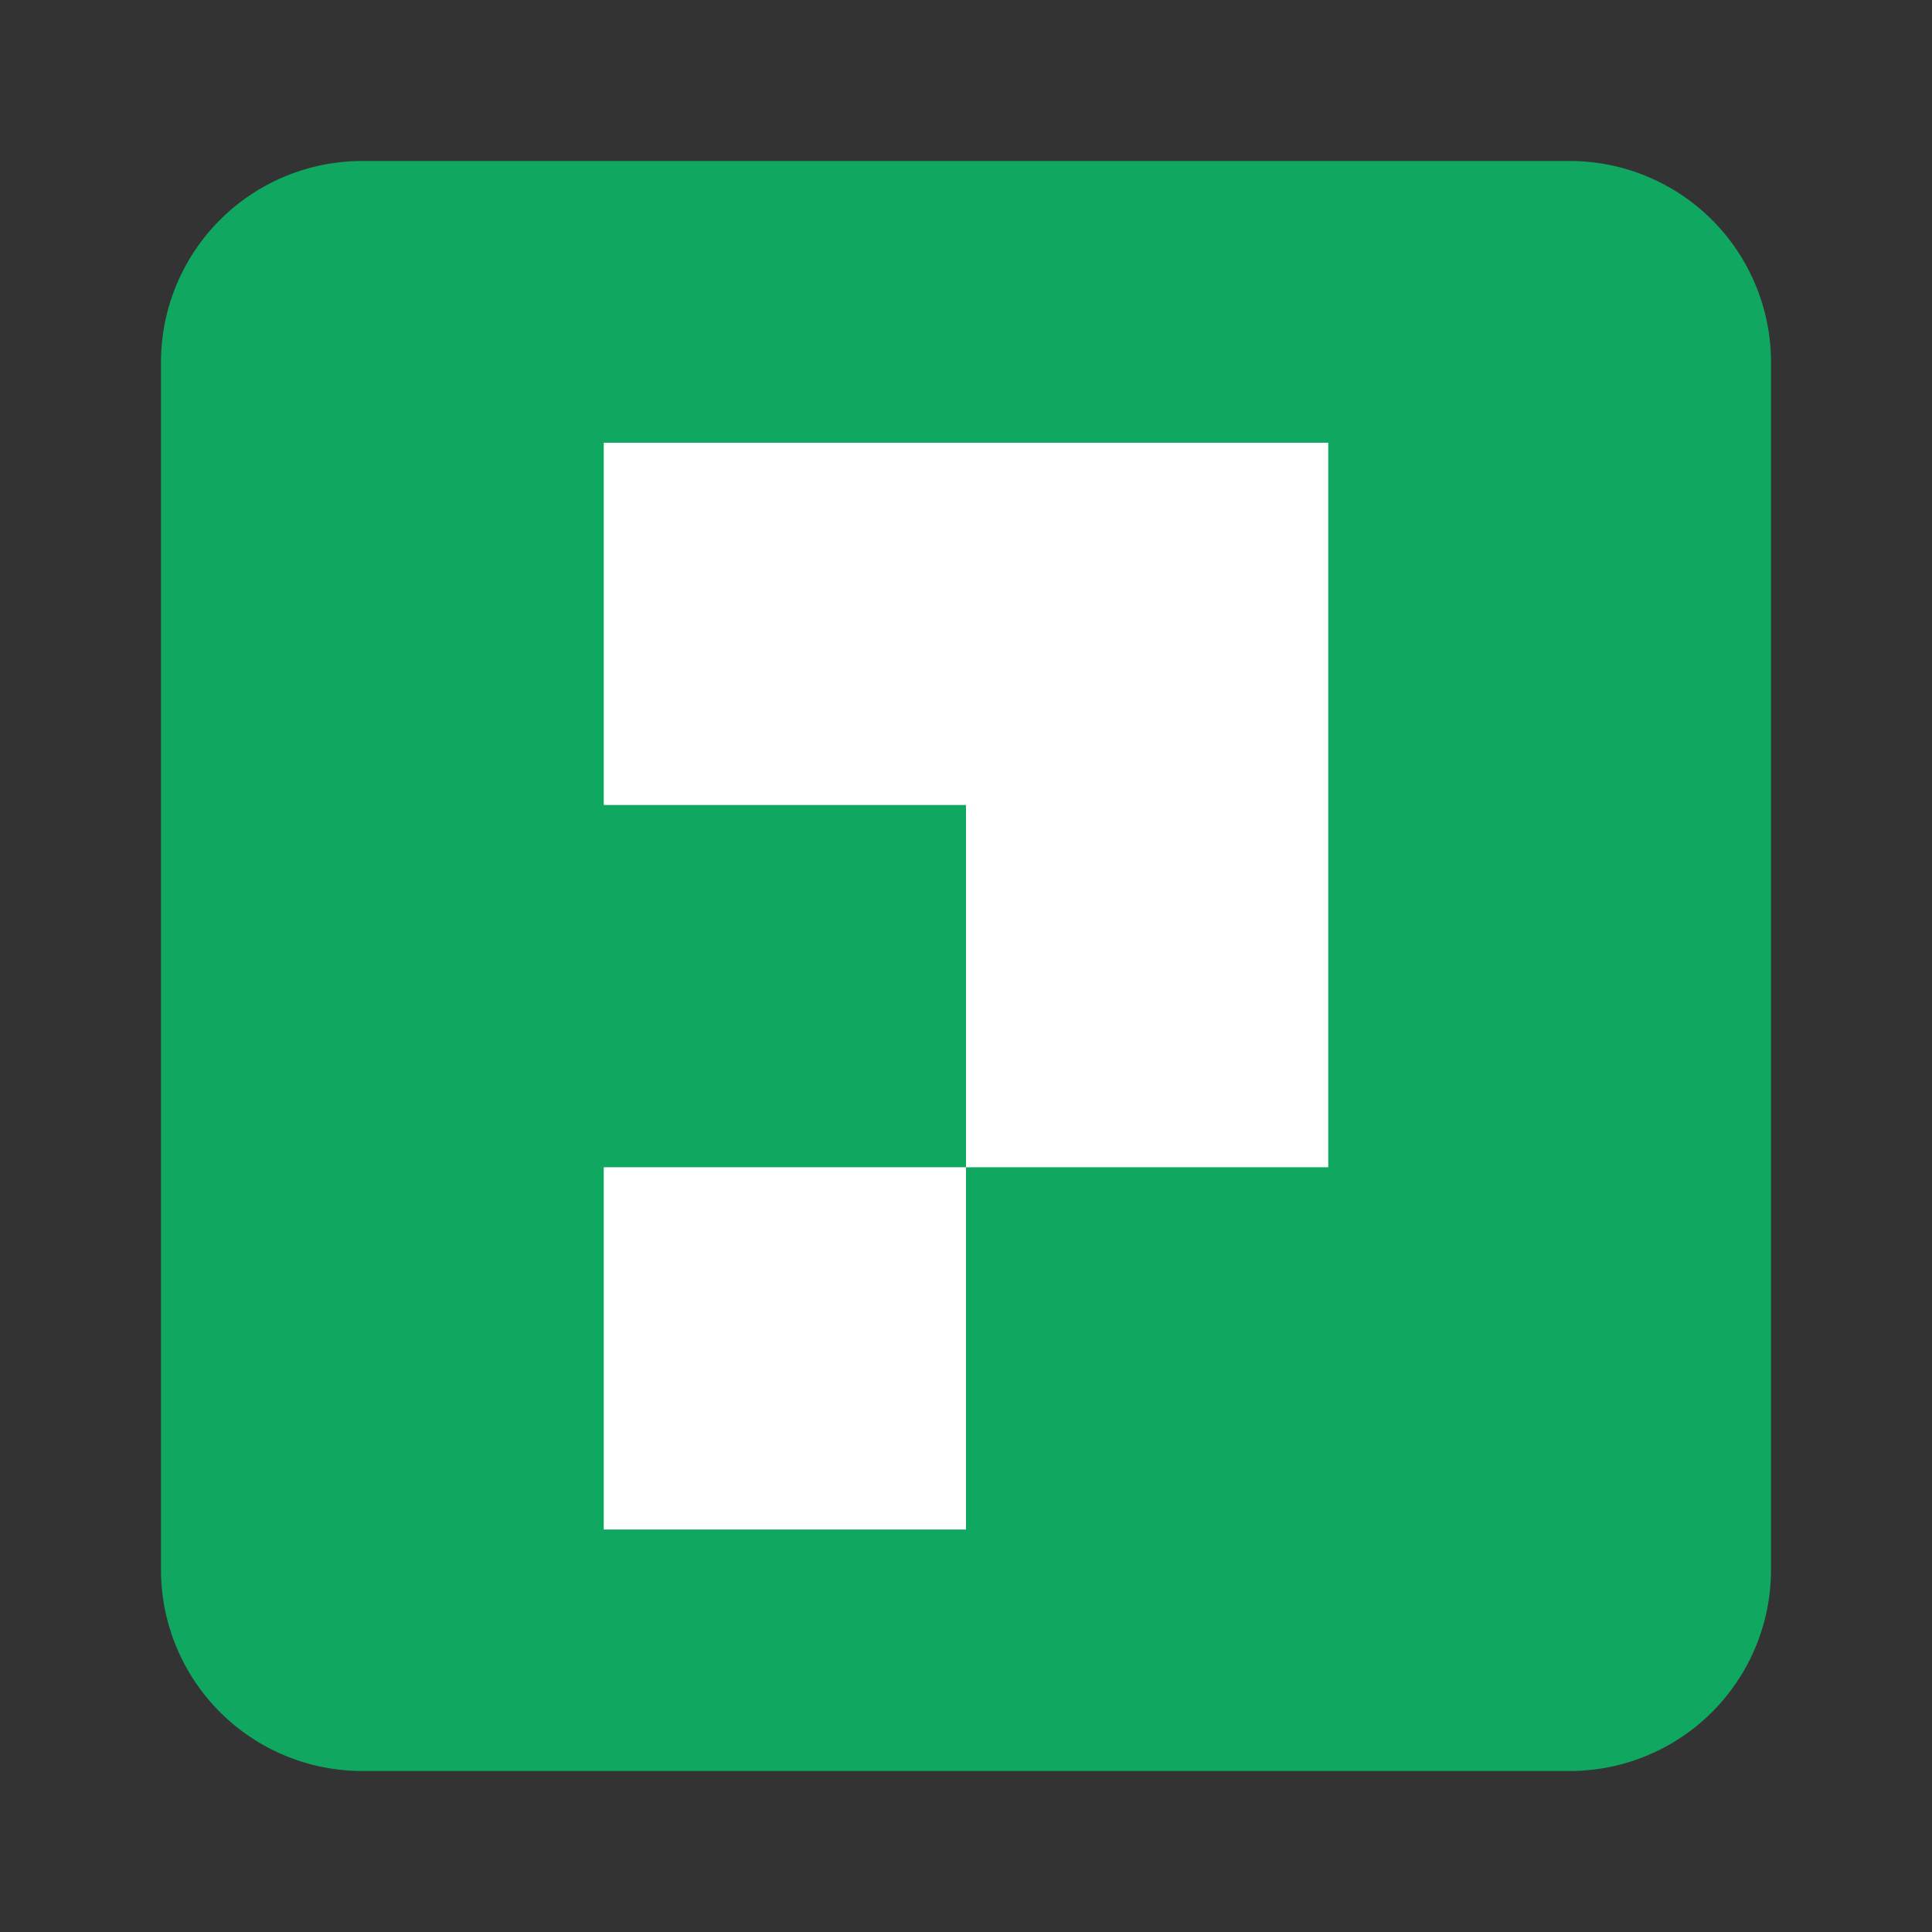<svg xmlns="http://www.w3.org/2000/svg" viewBox="0 0 24 24">
  <rect x="0" y="0" width="24" height="24" fill="#333333" stroke="none"/>
  <path d="M19.5,2H4.5A2.5,2.5,0,0,0,2,4.5v15A2.5,2.5,0,0,0,4.5,22h15A2.5,2.5,0,0,0,22,19.5V4.5A2.5,2.5,0,0,0,19.5,2Z" fill="#10A861"/>
  <path d="M12,5.5h4.5v4.5H12Zm-4.5,9H12v4.5H7.5Zm0-9H12v4.5H7.5Zm4.5,4.5h4.5v4.5H12Z" fill="white"/>
</svg> 